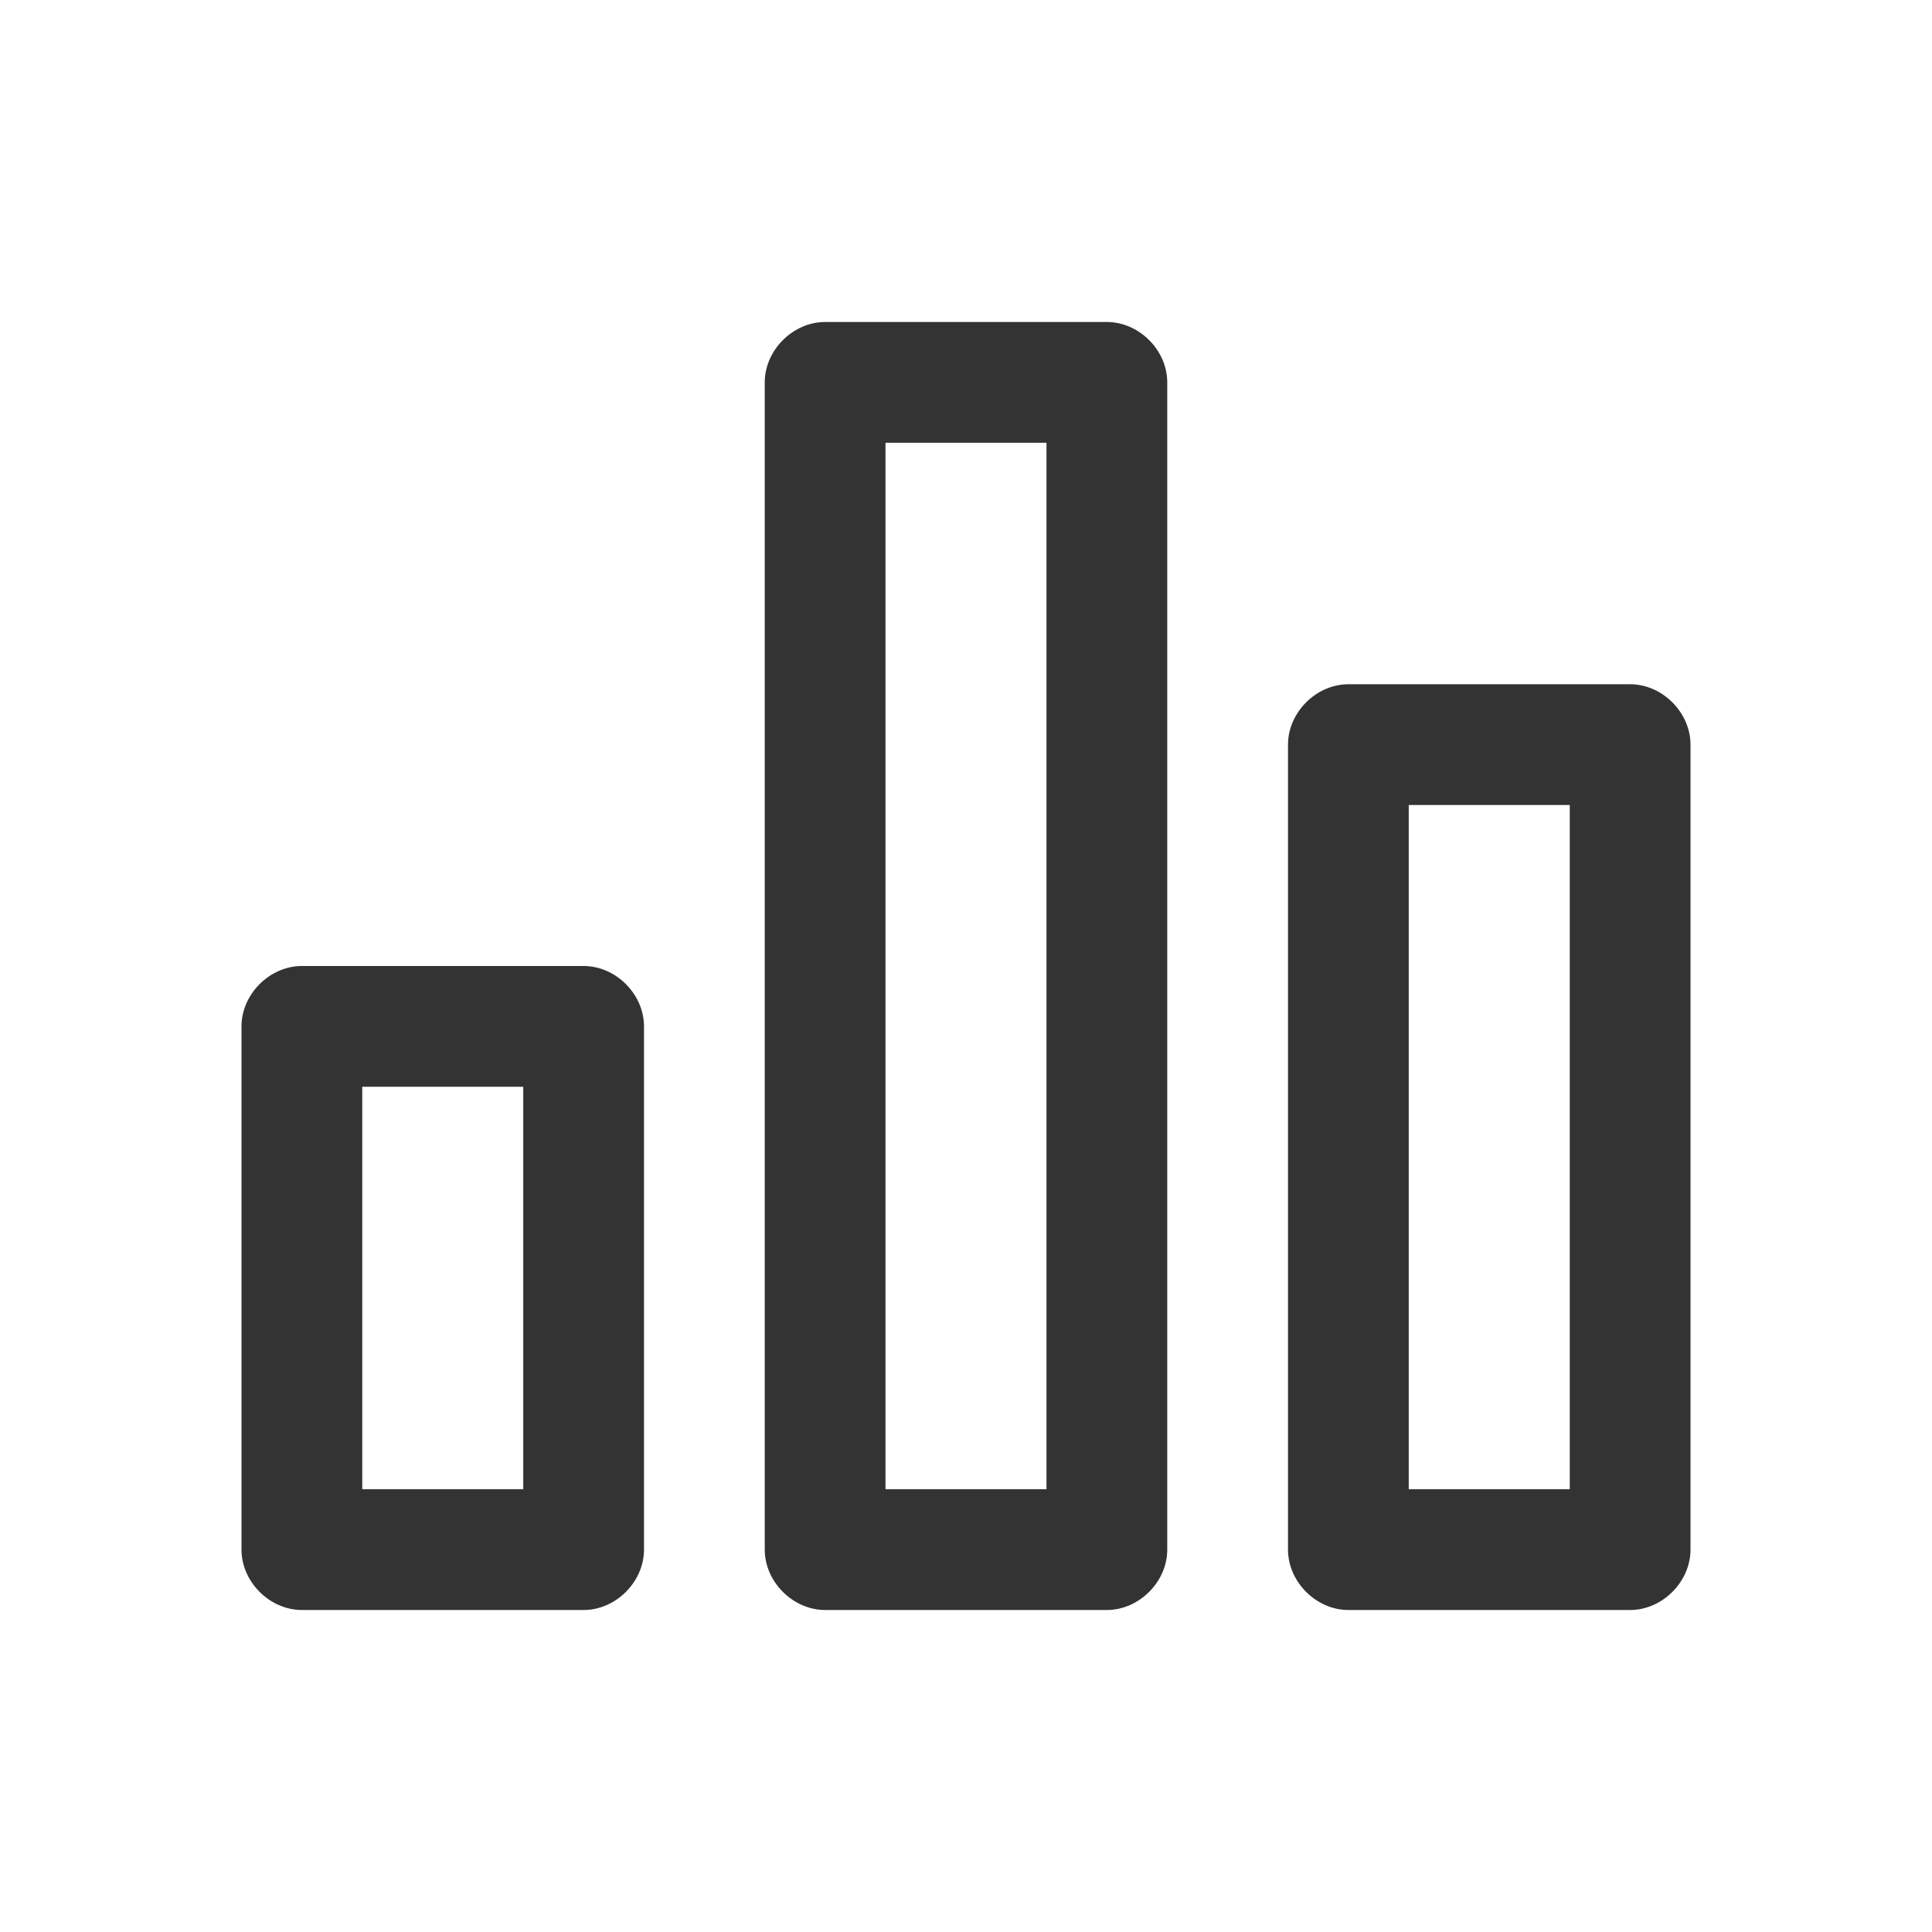<?xml version="1.0" encoding="UTF-8"?>
<svg width="24px" height="24px" viewBox="0 0 24 24" version="1.1" xmlns="http://www.w3.org/2000/svg" xmlns:xlink="http://www.w3.org/1999/xlink">
    <title>⭕ Application / Quosal BI</title>
    <defs>
        <path d="M7.25,12 L3.75,12 C3.35,12 3,12.35 3,12.75 L3,19.25 C3,19.65 3.35,20 3.75,20 L7.25,20 C7.65,20 8,19.65 8,19.25 L8,12.75 C8,12.35 7.65,12 7.25,12 Z M6.5,18.5 L4.5,18.5 L4.5,13.5 L6.5,13.5 L6.5,18.5 Z M20.25,8.5 L16.75,8.5 C16.35,8.5 16,8.85 16,9.25 L16,19.25 C16,19.65 16.35,20 16.75,20 L20.25,20 C20.65,20 21,19.65 21,19.25 L21,9.25 C21,8.85 20.65,8.5 20.25,8.5 Z M19.5,18.5 L17.5,18.5 L17.5,10 L19.5,10 L19.5,18.5 Z M13.75,4 L10.25,4 C9.85,4 9.5,4.35 9.5,4.75 L9.5,19.25 C9.5,19.65 9.85,20 10.25,20 L13.75,20 C14.15,20 14.5,19.65 14.5,19.25 L14.5,4.75 C14.5,4.35 14.15,4 13.75,4 Z M13,18.5 L11,18.5 L11,5.5 L13,5.5 L13,18.5 Z" id="path-1"></path>
    </defs>
    <g id="⭕-Application-/-Quosal-BI" stroke="none" stroke-width="1" fill="none" fill-rule="evenodd">
        <mask id="mask-2" fill="white">
            <use xlink:href="#path-1"></use>
        </mask>
        <use id="🎨-Icon-Color" fill="#333333" xlink:href="#path-1"></use>
    </g>
</svg>